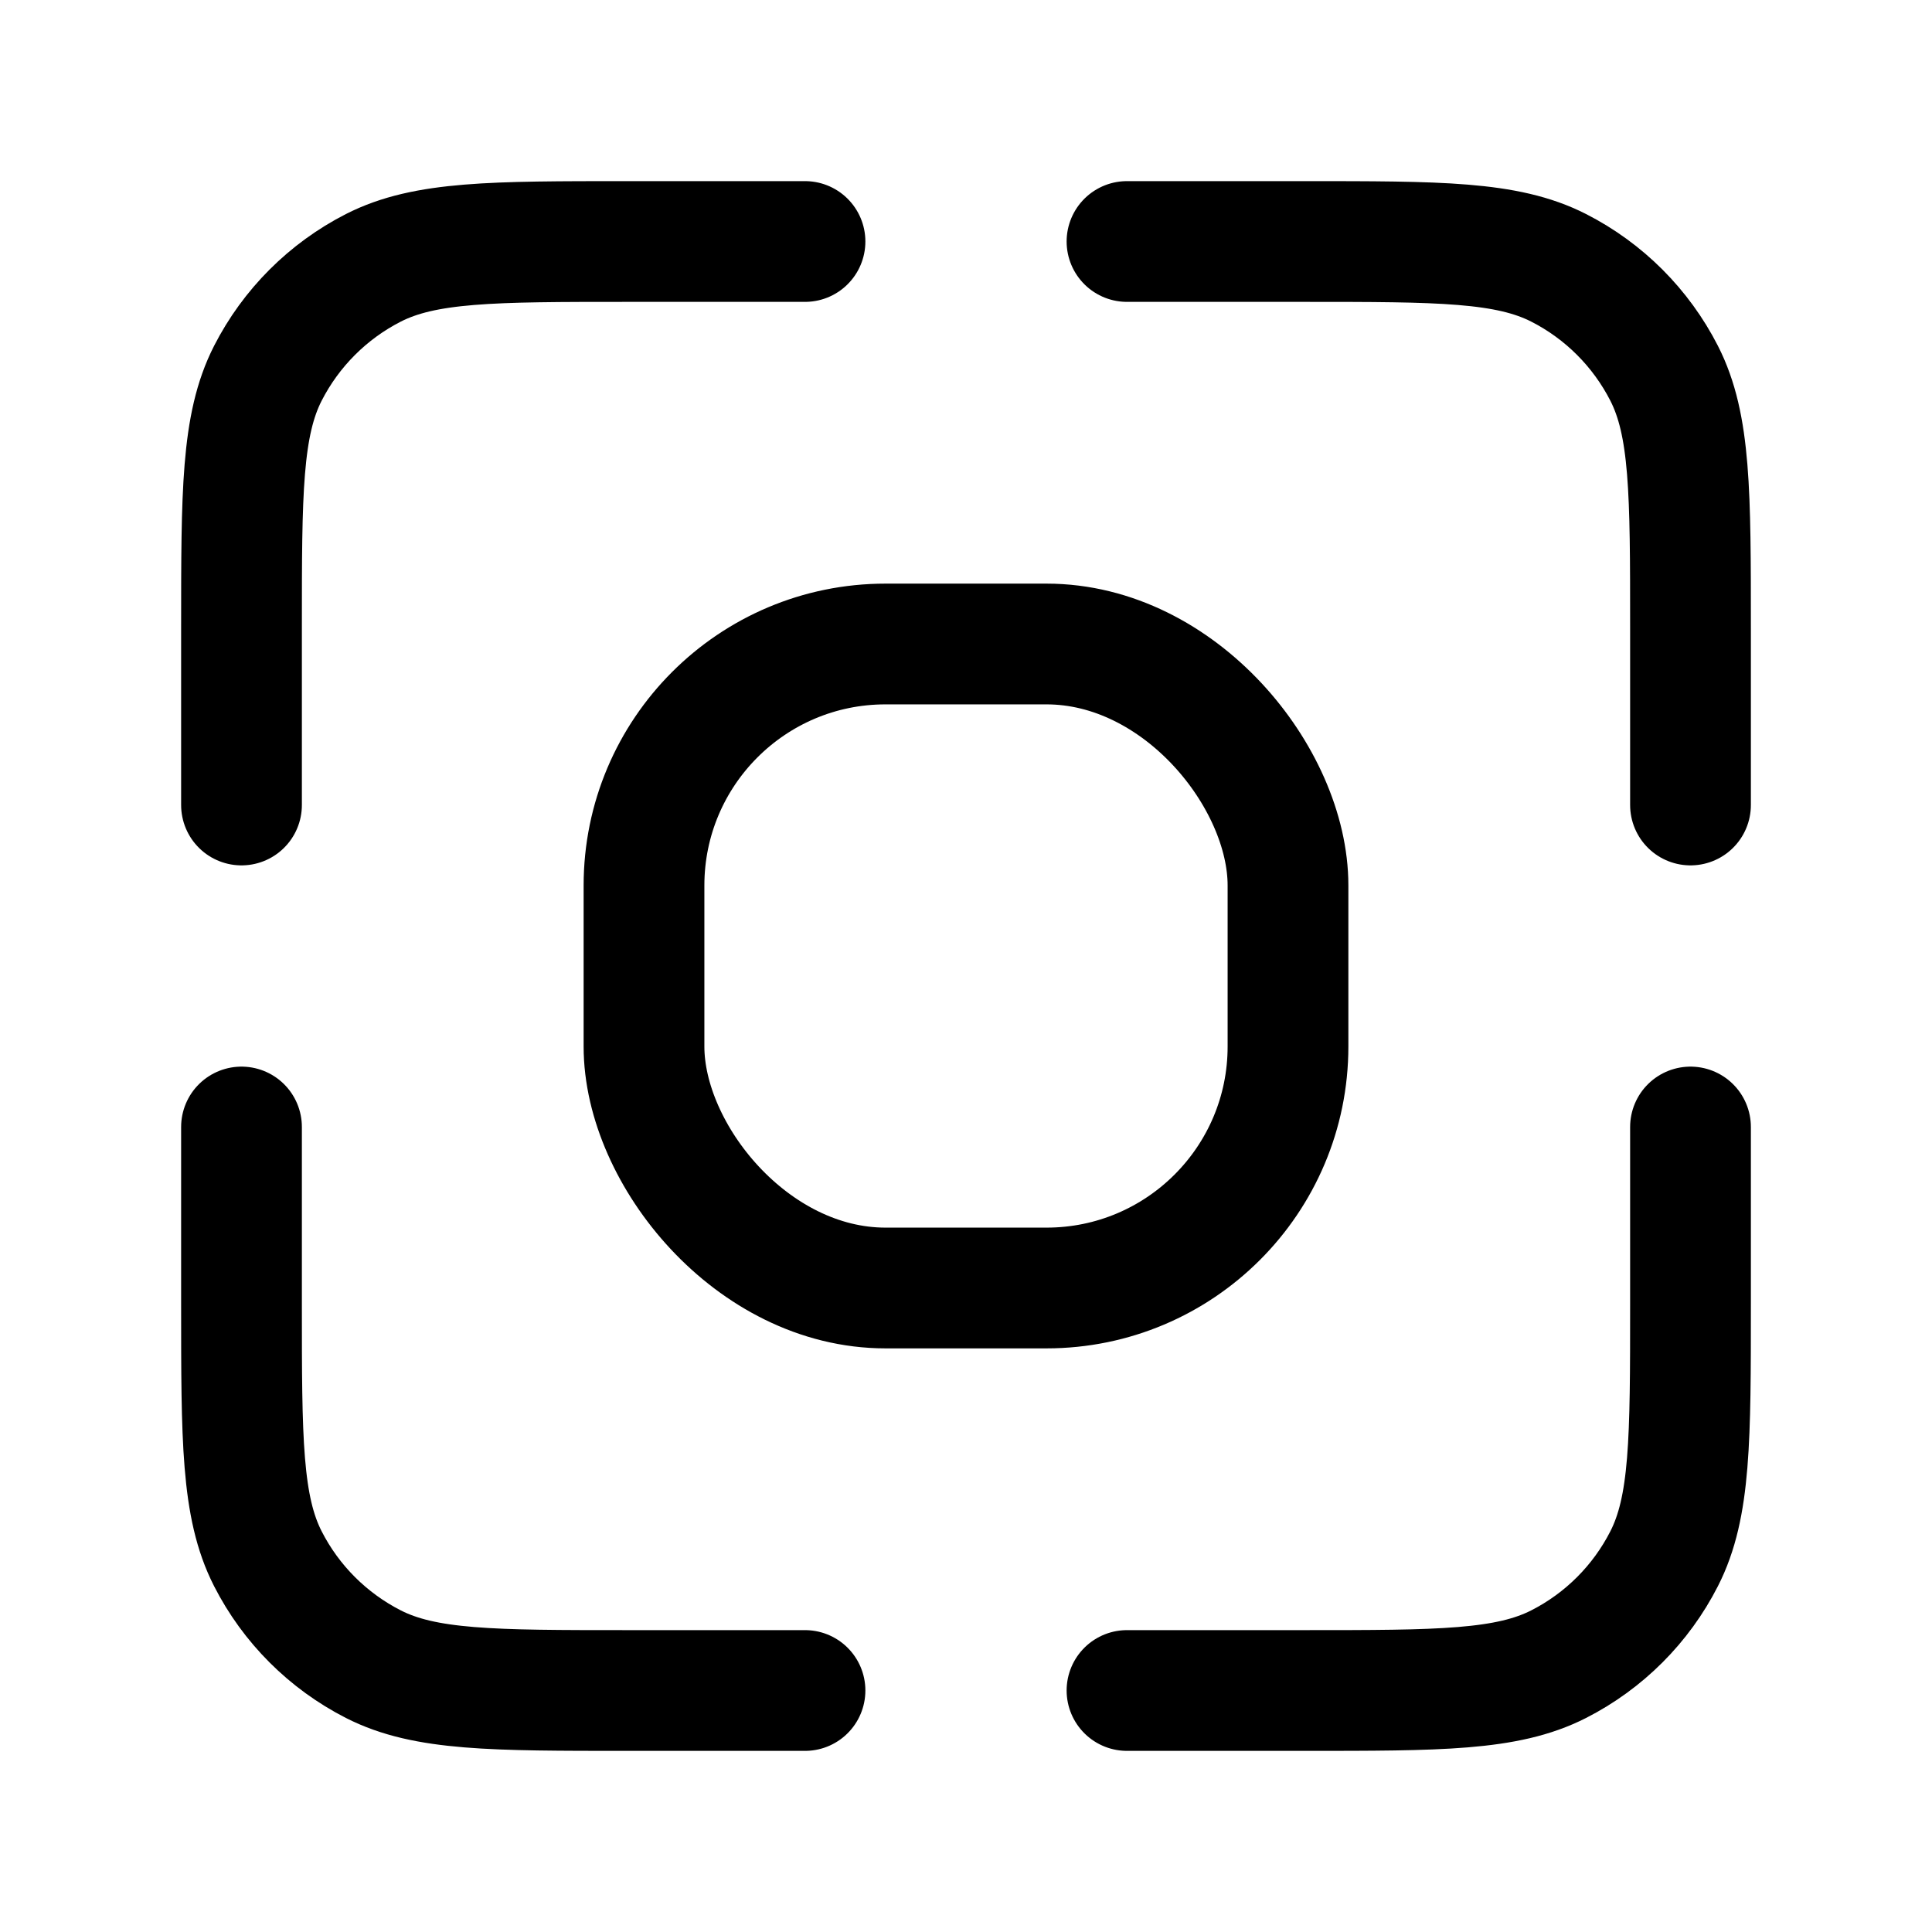 <svg width="24" height="24" viewBox="0 0 24 24" fill="none" xmlns="http://www.w3.org/2000/svg">
<path d="M3 14V16.2C3 17.88 3 18.72 3.327 19.362C3.615 19.927 4.074 20.385 4.638 20.673C5.28 21 6.12 21 7.8 21H10" stroke="black" stroke-width="1.5" stroke-linecap="round" stroke-linejoin="round"/>
<path d="M21 14V16.2C21 17.88 21 18.72 20.673 19.362C20.385 19.927 19.927 20.385 19.362 20.673C18.72 21 17.88 21 16.2 21H14" stroke="black" stroke-width="1.5" stroke-linecap="round" stroke-linejoin="round"/>
<path d="M3 10V7.8C3 6.12 3 5.28 3.327 4.638C3.615 4.074 4.074 3.615 4.638 3.327C5.28 3 6.12 3 7.8 3H10" stroke="black" stroke-width="1.5" stroke-linecap="round" stroke-linejoin="round"/>
<path d="M21 10V7.8C21 6.12 21 5.28 20.673 4.638C20.385 4.074 19.927 3.615 19.362 3.327C18.72 3 17.88 3 16.2 3H14" stroke="black" stroke-width="1.5" stroke-linecap="round" stroke-linejoin="round"/>
<rect x="8" y="8" width="8" height="8" rx="3" stroke="black" stroke-width="1.5"/>
</svg>

